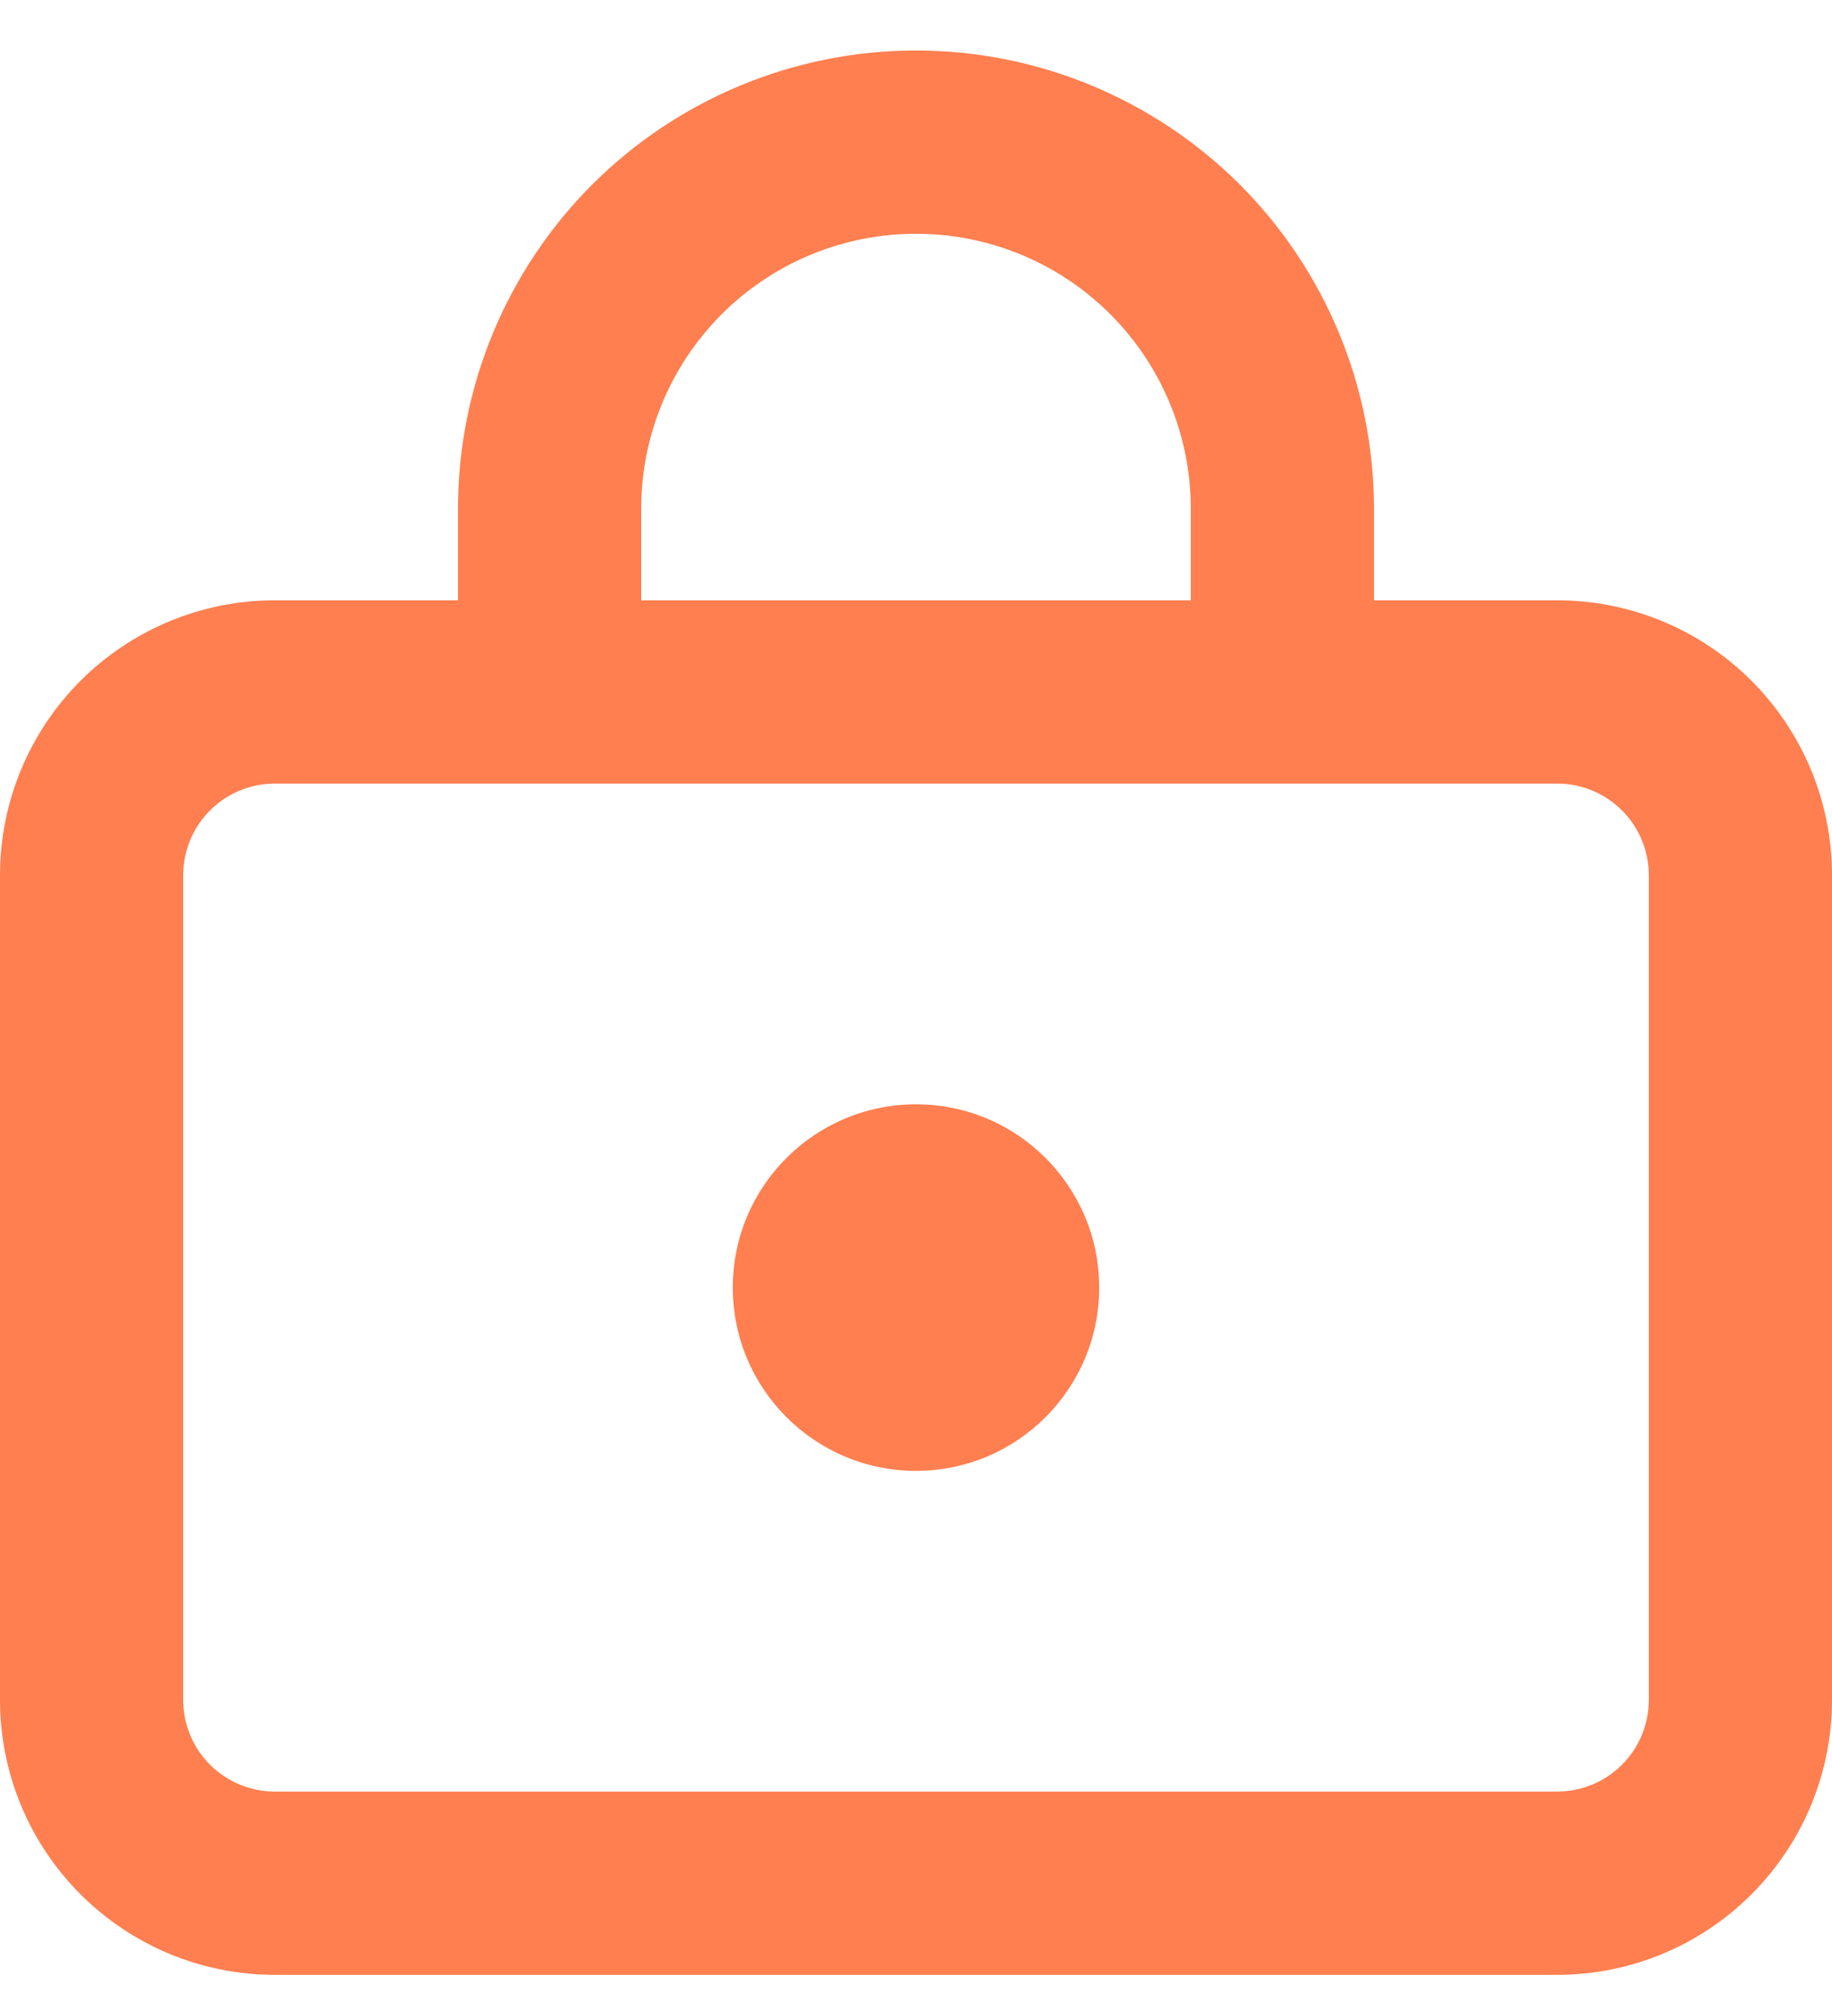 <svg width="20" height="22" viewBox="0 0 20 22" fill="none" xmlns="http://www.w3.org/2000/svg">
<path d="M3 21.551H17C17.796 21.551 18.559 21.235 19.121 20.672C19.684 20.11 20 19.346 20 18.551V9.551C20 8.755 19.684 7.992 19.121 7.429C18.559 6.867 17.796 6.551 17 6.551H15V5.551C15 4.225 14.473 2.953 13.536 2.015C12.598 1.078 11.326 0.551 10 0.551C8.674 0.551 7.402 1.078 6.464 2.015C5.527 2.953 5 4.225 5 5.551V6.551H3C2.204 6.551 1.441 6.867 0.879 7.429C0.316 7.992 0 8.755 0 9.551V18.551C0 19.346 0.316 20.11 0.879 20.672C1.441 21.235 2.204 21.551 3 21.551ZM7 5.551C7 4.755 7.316 3.992 7.879 3.429C8.441 2.867 9.204 2.551 10 2.551C10.796 2.551 11.559 2.867 12.121 3.429C12.684 3.992 13 4.755 13 5.551V6.551H7V5.551ZM2 9.551C2 9.286 2.105 9.031 2.293 8.844C2.48 8.656 2.735 8.551 3 8.551H17C17.265 8.551 17.52 8.656 17.707 8.844C17.895 9.031 18 9.286 18 9.551V18.551C18 18.816 17.895 19.07 17.707 19.258C17.52 19.445 17.265 19.551 17 19.551H3C2.735 19.551 2.48 19.445 2.293 19.258C2.105 19.07 2 18.816 2 18.551V9.551Z" fill="#FF7F50"/>
<path d="M10 16.051C11.105 16.051 12 15.155 12 14.051C12 12.946 11.105 12.051 10 12.051C8.895 12.051 8 12.946 8 14.051C8 15.155 8.895 16.051 10 16.051Z" fill="#FF7F50"/>
</svg>
